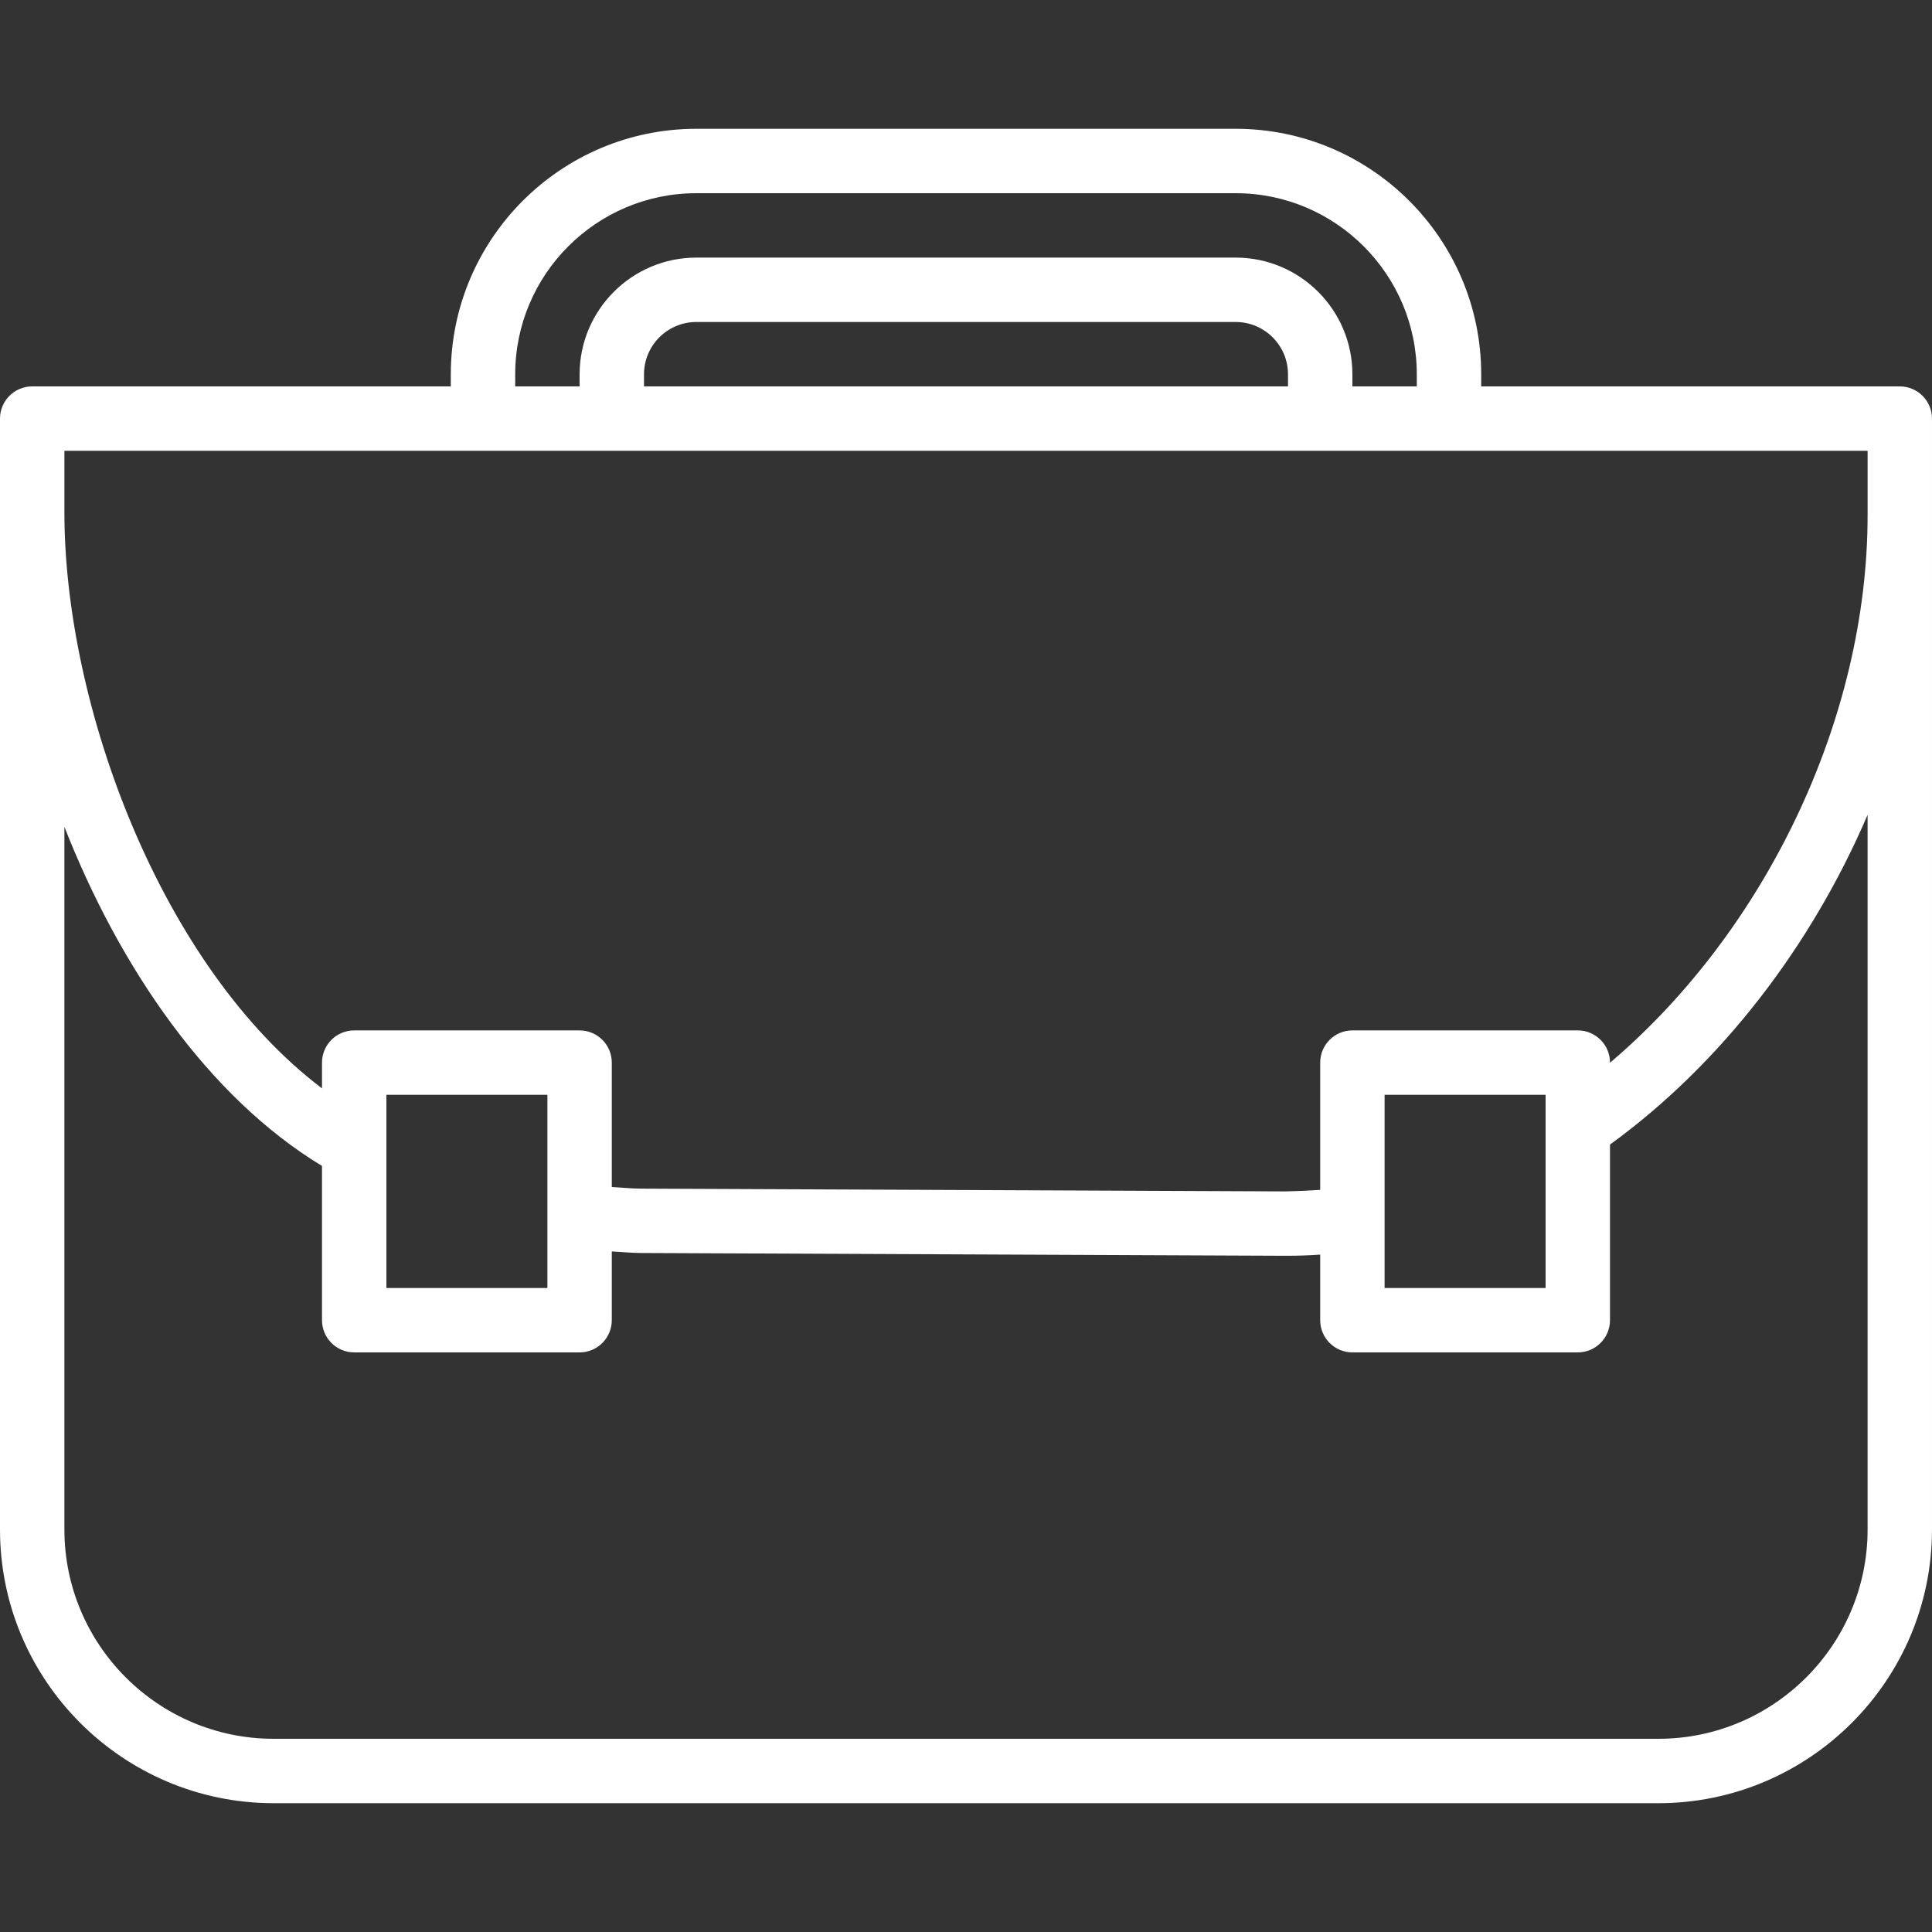 <?xml version="1.0"?>
<svg xmlns="http://www.w3.org/2000/svg" xmlns:xlink="http://www.w3.org/1999/xlink" version="1.1" id="Capa_1" x="0px" y="0px" viewBox="0 0 512 512" style="enable-background:new 0 0 512 512;" xml:space="preserve" width="512px" height="512px" class=""><rect x="0" y="0" width="512" height="512" fill="#333333" stroke="none"/><g><g>
	<g>
		<path d="M503.467,102.4H392.533v-3.2c0-35.883-29.184-65.067-65.067-65.067H184.533c-35.883,0-65.067,29.184-65.067,65.067v3.2    H8.533c-4.71,0-8.533,3.823-8.533,8.533v24.866v269.534c0,39.996,32.538,72.533,72.533,72.533h366.933    c39.996,0,72.533-32.538,72.533-72.533v-268.8v-25.6C512,106.223,508.177,102.4,503.467,102.4z M136.533,99.2    c0-26.47,21.53-48,48-48h142.933c26.47,0,48,21.53,48,48v3.2H358.4v-3.2c0-17.058-13.875-30.933-30.933-30.933H184.533    c-17.058,0-30.933,13.875-30.933,30.933v3.2h-17.067V99.2z M341.333,99.2v3.2H170.667v-3.2c0-7.646,6.221-13.867,13.867-13.867    h142.933C335.113,85.333,341.333,91.554,341.333,99.2z M494.933,405.333c0,30.583-24.883,55.467-55.467,55.467H72.533    c-30.583,0-55.467-24.883-55.467-55.467V219.119c14.635,37.308,38.135,71.629,68.267,89.865v40.883    c0,4.71,3.823,8.533,8.533,8.533H153.6c4.71,0,8.533-3.823,8.533-8.533v-18.227c2.603,0.128,5.188,0.41,7.799,0.418l170.667,0.734    c0.179,0,0.358,0,0.546,0c2.901,0,5.82-0.111,8.721-0.307v17.382c0,4.71,3.823,8.533,8.533,8.533h59.733    c4.71,0,8.533-3.823,8.533-8.533v-46.541c29.551-21.478,53.376-52.651,68.267-87.381V405.333z M102.4,341.333v-51.2h42.667v51.2    H102.4z M366.933,341.333v-51.2H409.6v51.2H366.933z M494.933,136.533c0,53.786-26.94,110.012-68.267,145.109V281.6    c0-4.71-3.823-8.533-8.533-8.533H358.4c-4.71,0-8.533,3.823-8.533,8.533v33.724c-3.089,0.213-6.178,0.35-9.199,0.41    l-170.667-0.734c-2.628-0.008-5.24-0.282-7.868-0.427V281.6c0-4.71-3.823-8.533-8.533-8.533H93.867    c-4.71,0-8.533,3.823-8.533,8.533v6.827c-42.462-32.128-68.267-101.12-68.267-152.636v-16.324h102.4h51.2h170.667h51.2h102.4    V136.533z" data-original="#000000" class="active-path" data-old_color="#000000" fill="#FFFFFF"/>
	</g>
</g></g> </svg>
